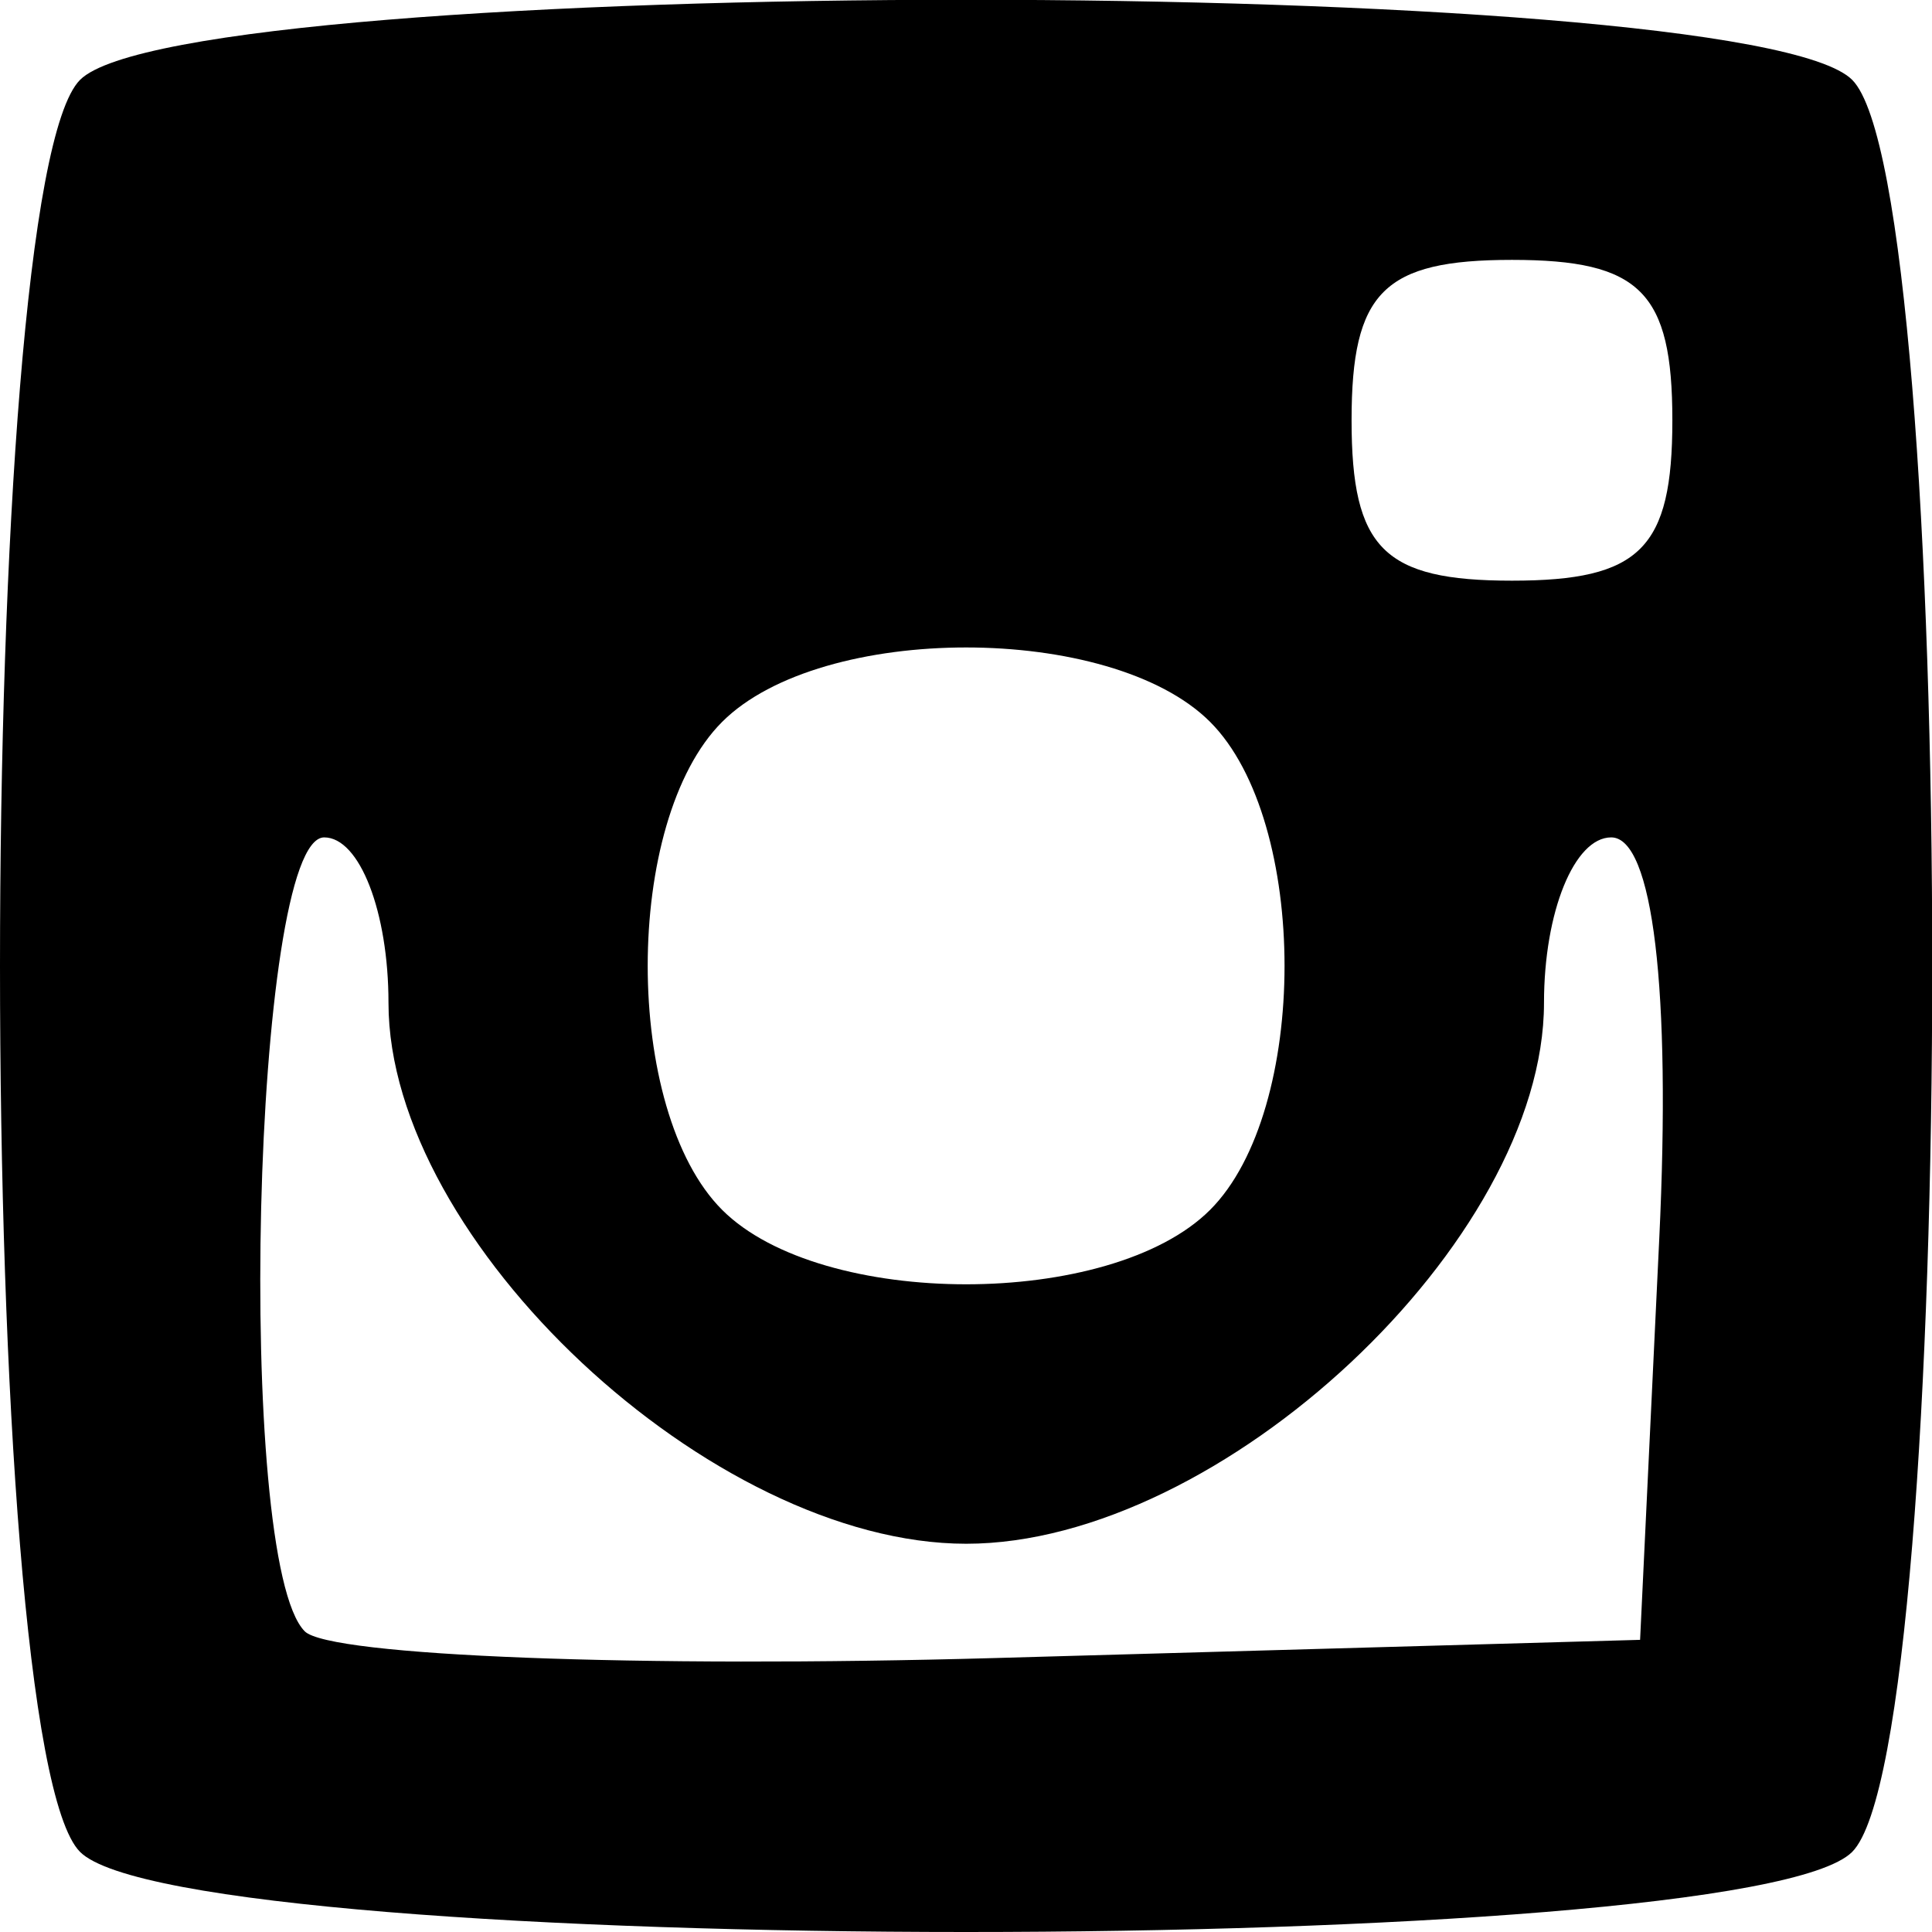 <?xml version="1.0" encoding="UTF-8" standalone="no"?>
<!-- Created with Inkscape (http://www.inkscape.org/) -->

<svg
   xmlns:dc="http://purl.org/dc/elements/1.1/"
   xmlns:cc="http://creativecommons.org/ns#"
   xmlns:rdf="http://www.w3.org/1999/02/22-rdf-syntax-ns#"
   xmlns:svg="http://www.w3.org/2000/svg"
   xmlns="http://www.w3.org/2000/svg"
   xmlns:sodipodi="http://sodipodi.sourceforge.net/DTD/sodipodi-0.dtd"
   xmlns:inkscape="http://www.inkscape.org/namespaces/inkscape"
   width="7.962mm"
   height="7.962mm"
   viewBox="0 0 7.962 7.962"
   version="1.1"
   id="svg8"
   inkscape:version="0.92.1 r15371"
   sodipodi:docname="instagram-icon.svg">
  <defs
     id="defs2" />
  <sodipodi:namedview
     id="base"
     pagecolor="#ffffff"
     bordercolor="#666666"
     borderopacity="1.0"
     inkscape:pageopacity="0.0"
     inkscape:pageshadow="2"
     inkscape:zoom="0.35"
     inkscape:cx="686.47551"
     inkscape:cy="-30.667307"
     inkscape:document-units="mm"
     inkscape:current-layer="layer1"
     showgrid="false"
     fit-margin-top="0"
     fit-margin-left="0"
     fit-margin-right="0"
     fit-margin-bottom="0"
     inkscape:window-width="1920"
     inkscape:window-height="1017"
     inkscape:window-x="-8"
     inkscape:window-y="-8"
     inkscape:window-maximized="1" />
  <g
     inkscape:label="Layer 1"
     inkscape:groupmode="layer"
     id="layer1"
     transform="translate(75.797,-132.757)">
    <path
       style="fill:#000000;stroke-width:0.265"
       d="m -75.467,140.389 c -0.44,-0.44 -0.44,-6.863 0,-7.303 0.44,-0.44 6.863,-0.44 7.303,0 0.44,0.44 0.44,6.863 0,7.303 -0.44,0.44 -6.863,0.44 -7.303,0 z m 6.508,-2.527 c 0.049,-1.026 -0.026,-1.654 -0.198,-1.654 -0.152,0 -0.277,0.307 -0.277,0.682 0,0.982 -1.332,2.229 -2.381,2.229 -1.049,0 -2.381,-1.246 -2.381,-2.229 0,-0.375 -0.119,-0.682 -0.265,-0.682 -0.297,0 -0.369,2.982 -0.08,3.272 0.102,0.102 1.382,0.151 2.844,0.11 l 2.659,-0.075 z m -1.851,-0.119 c 0.409,-0.409 0.409,-1.602 0,-2.011 -0.409,-0.409 -1.602,-0.409 -2.011,0 -0.409,0.409 -0.409,1.602 0,2.011 0.409,0.409 1.602,0.409 2.011,0 z m 1.905,-3.254 c 0,-0.529 -0.132,-0.661 -0.661,-0.661 -0.529,0 -0.661,0.132 -0.661,0.661 0,0.529 0.132,0.661 0.661,0.661 0.529,0 0.661,-0.132 0.661,-0.661 z"
       id="path21"
       inkscape:connector-curvature="0" />
  </g>
</svg>
